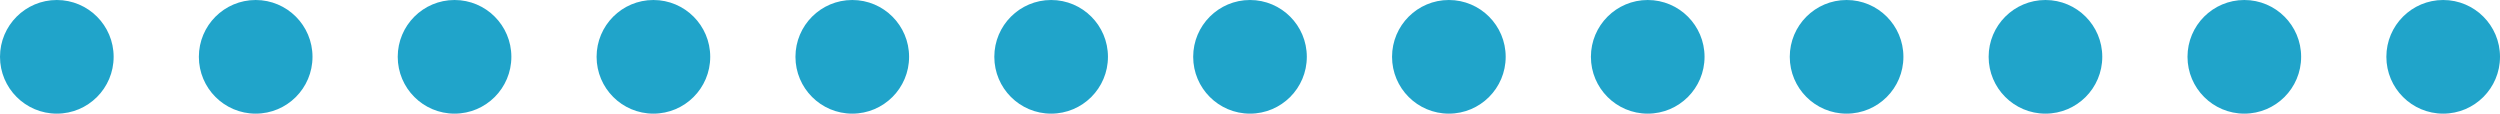 <svg width="704" height="32" viewBox="0 0 704 32" fill="none" xmlns="http://www.w3.org/2000/svg">
<circle cx="16" cy="16" r="16" fill="#20A4CA"/>
<circle cx="72" cy="16" r="16" fill="#20A4CA"/>
<circle cx="128" cy="16" r="16" fill="#20A4CA"/>
<circle cx="184" cy="16" r="16" fill="#20A4CA"/>
<circle cx="240" cy="16" r="16" fill="#20A4CA"/>
<circle cx="296" cy="16" r="16" fill="#20A4CA"/>
<circle cx="352" cy="16" r="16" fill="#20A4CA"/>
<circle cx="408" cy="16" r="16" fill="#20A4CA"/>
<circle cx="464" cy="16" r="16" fill="#20A4CA"/>
<circle cx="520" cy="16" r="16" fill="#20A4CA"/>
<circle cx="576" cy="16" r="16" fill="#20A4CA"/>
<circle cx="632" cy="16" r="16" fill="#20A4CA"/>
<circle cx="688" cy="16" r="16" fill="#20A4CA"/>
</svg>
